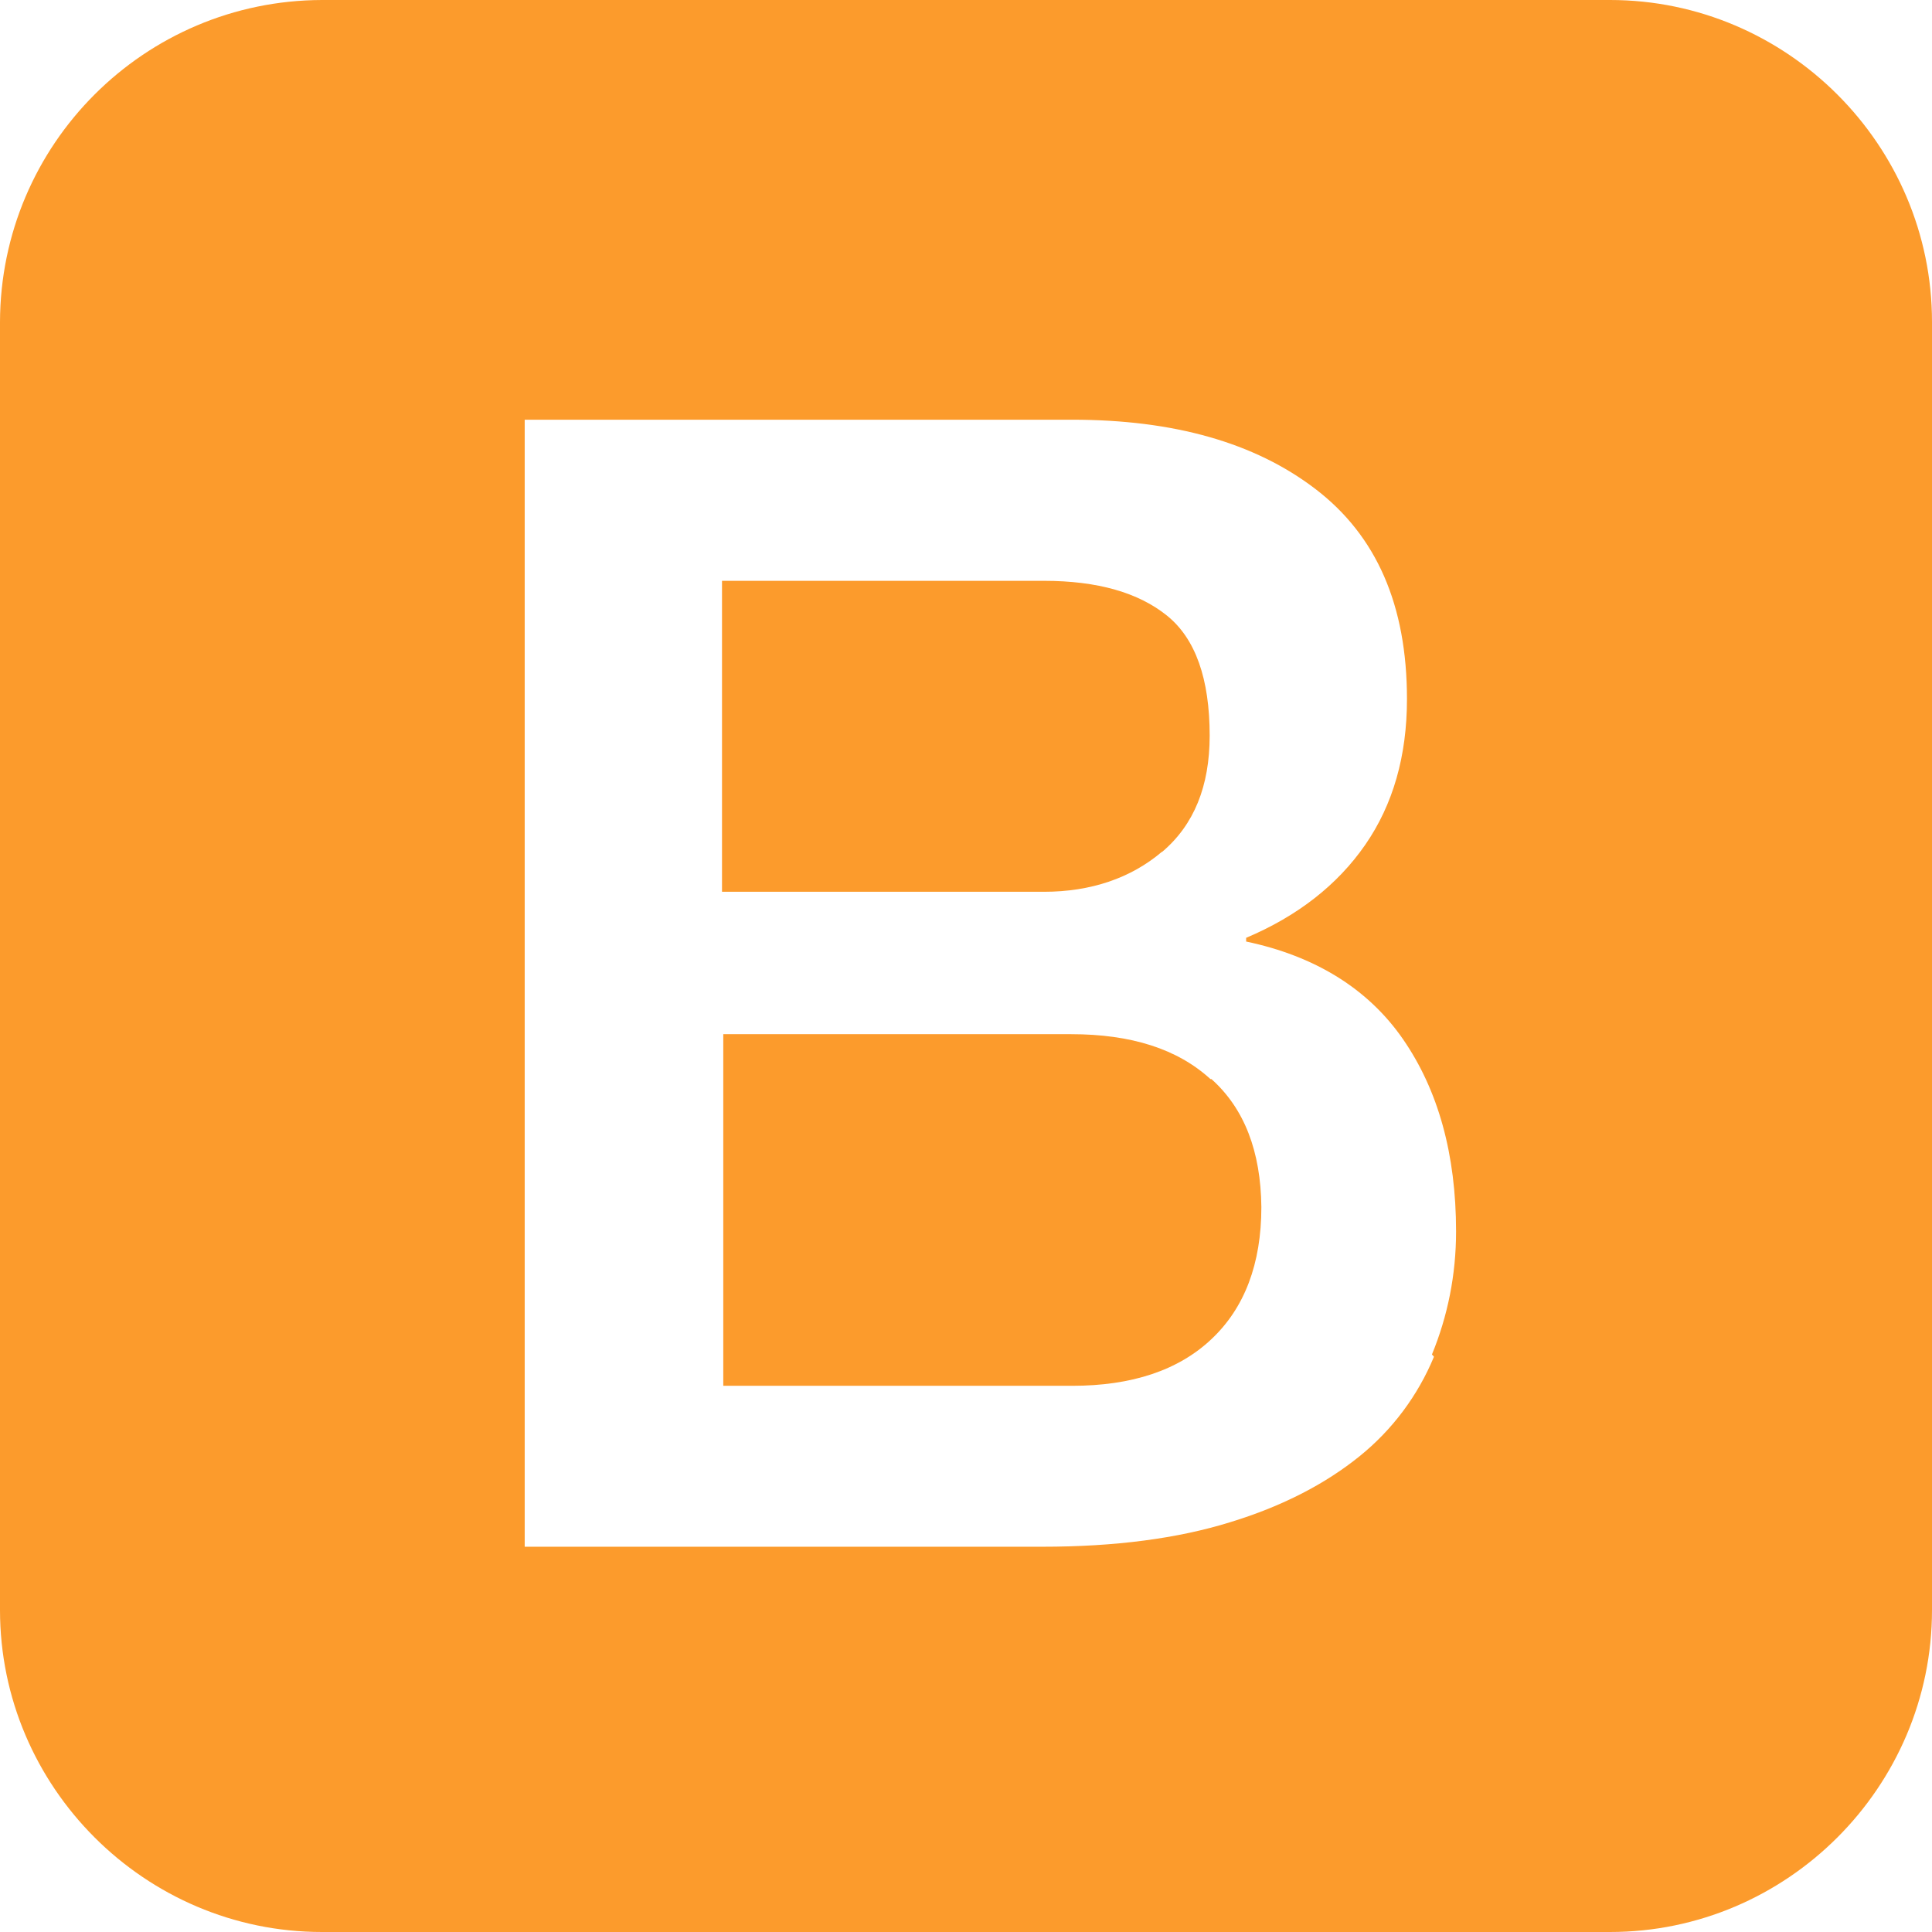 <svg width="41" height="41" viewBox="0 0 41 41" fill="none" xmlns="http://www.w3.org/2000/svg">
<path d="M34.167 0H6.833C3.063 0.01 0.01 3.063 0 6.833V34.167C0 37.925 3.075 41 6.833 41H34.167C37.925 41 41 37.925 41 34.167V6.833C41 3.075 37.925 0 34.167 0ZM30.43 28.794C30.089 29.617 29.547 30.343 28.854 30.902C28.136 31.483 27.227 31.961 26.108 32.303C24.991 32.65 23.662 32.824 22.123 32.824H11.135V8.907H22.755C24.904 8.907 26.626 9.391 27.914 10.376C29.212 11.367 29.858 12.843 29.858 14.835C29.858 16.04 29.564 17.073 28.973 17.927C28.386 18.776 27.538 19.441 26.445 19.902V19.981C27.904 20.288 29.033 20.98 29.776 22.056C30.519 23.133 30.9 24.492 30.9 26.134C30.9 27.053 30.723 27.928 30.388 28.744L30.43 28.791V28.794ZM25.688 22.9C24.988 22.26 24.004 21.947 22.733 21.947H15.349V29.409H22.753C24.017 29.409 25.008 29.081 25.709 28.418C26.409 27.76 26.768 26.823 26.768 25.616C26.756 24.438 26.409 23.526 25.709 22.9H25.68H25.688ZM24.663 18.078C25.34 17.504 25.671 16.682 25.671 15.611C25.671 14.408 25.372 13.554 24.766 13.065C24.164 12.579 23.297 12.326 22.155 12.326H15.322V18.925H22.155C23.151 18.925 24 18.634 24.656 18.078H24.663Z" fill="#FC9B2C"/>
</svg>
